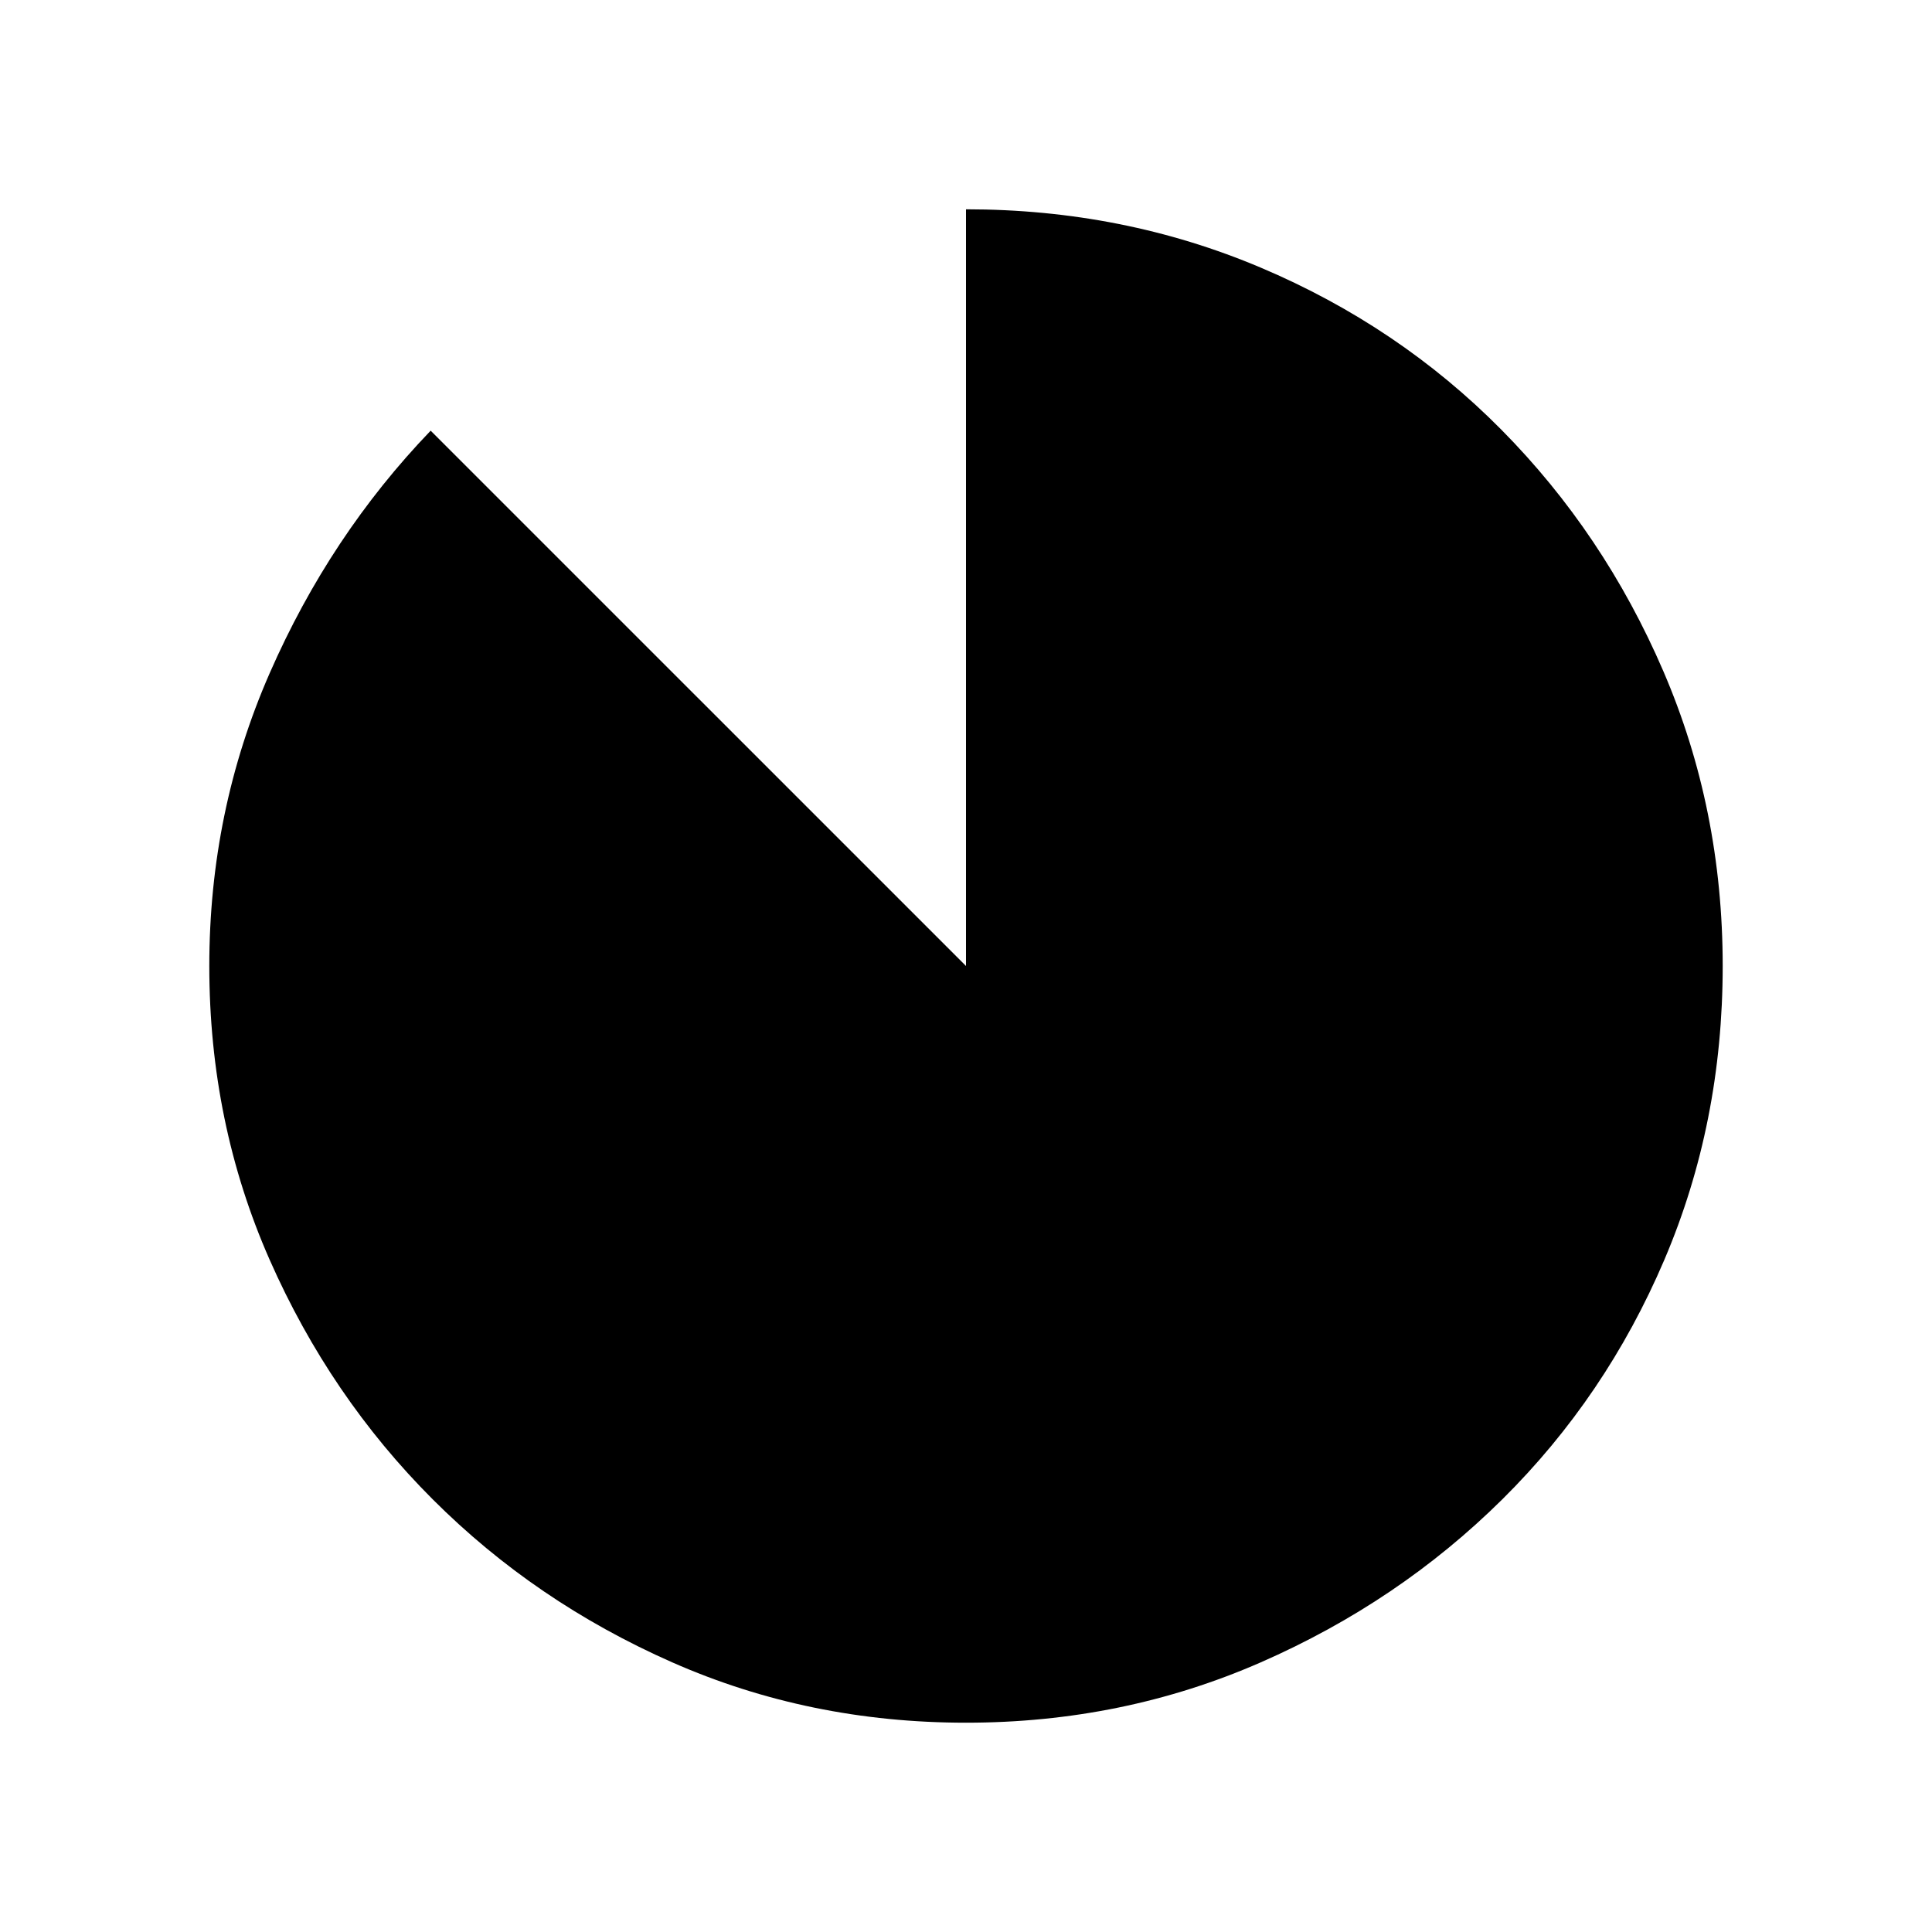 <svg xmlns="http://www.w3.org/2000/svg" height="48" width="48"><path d="M24 42.8q-3.9 0-7.3-1.5t-5.95-4.05Q8.2 34.7 6.7 31.3 5.2 27.9 5.2 24q0-3.85 1.5-7.275 1.5-3.425 4-6.025L24 24V5.2q3.9 0 7.325 1.45Q34.75 8.1 37.3 10.675t4.025 6Q42.8 20.1 42.8 24q0 3.9-1.45 7.3t-4.025 5.95q-2.575 2.55-6 4.05T24 42.8Z"/></svg>